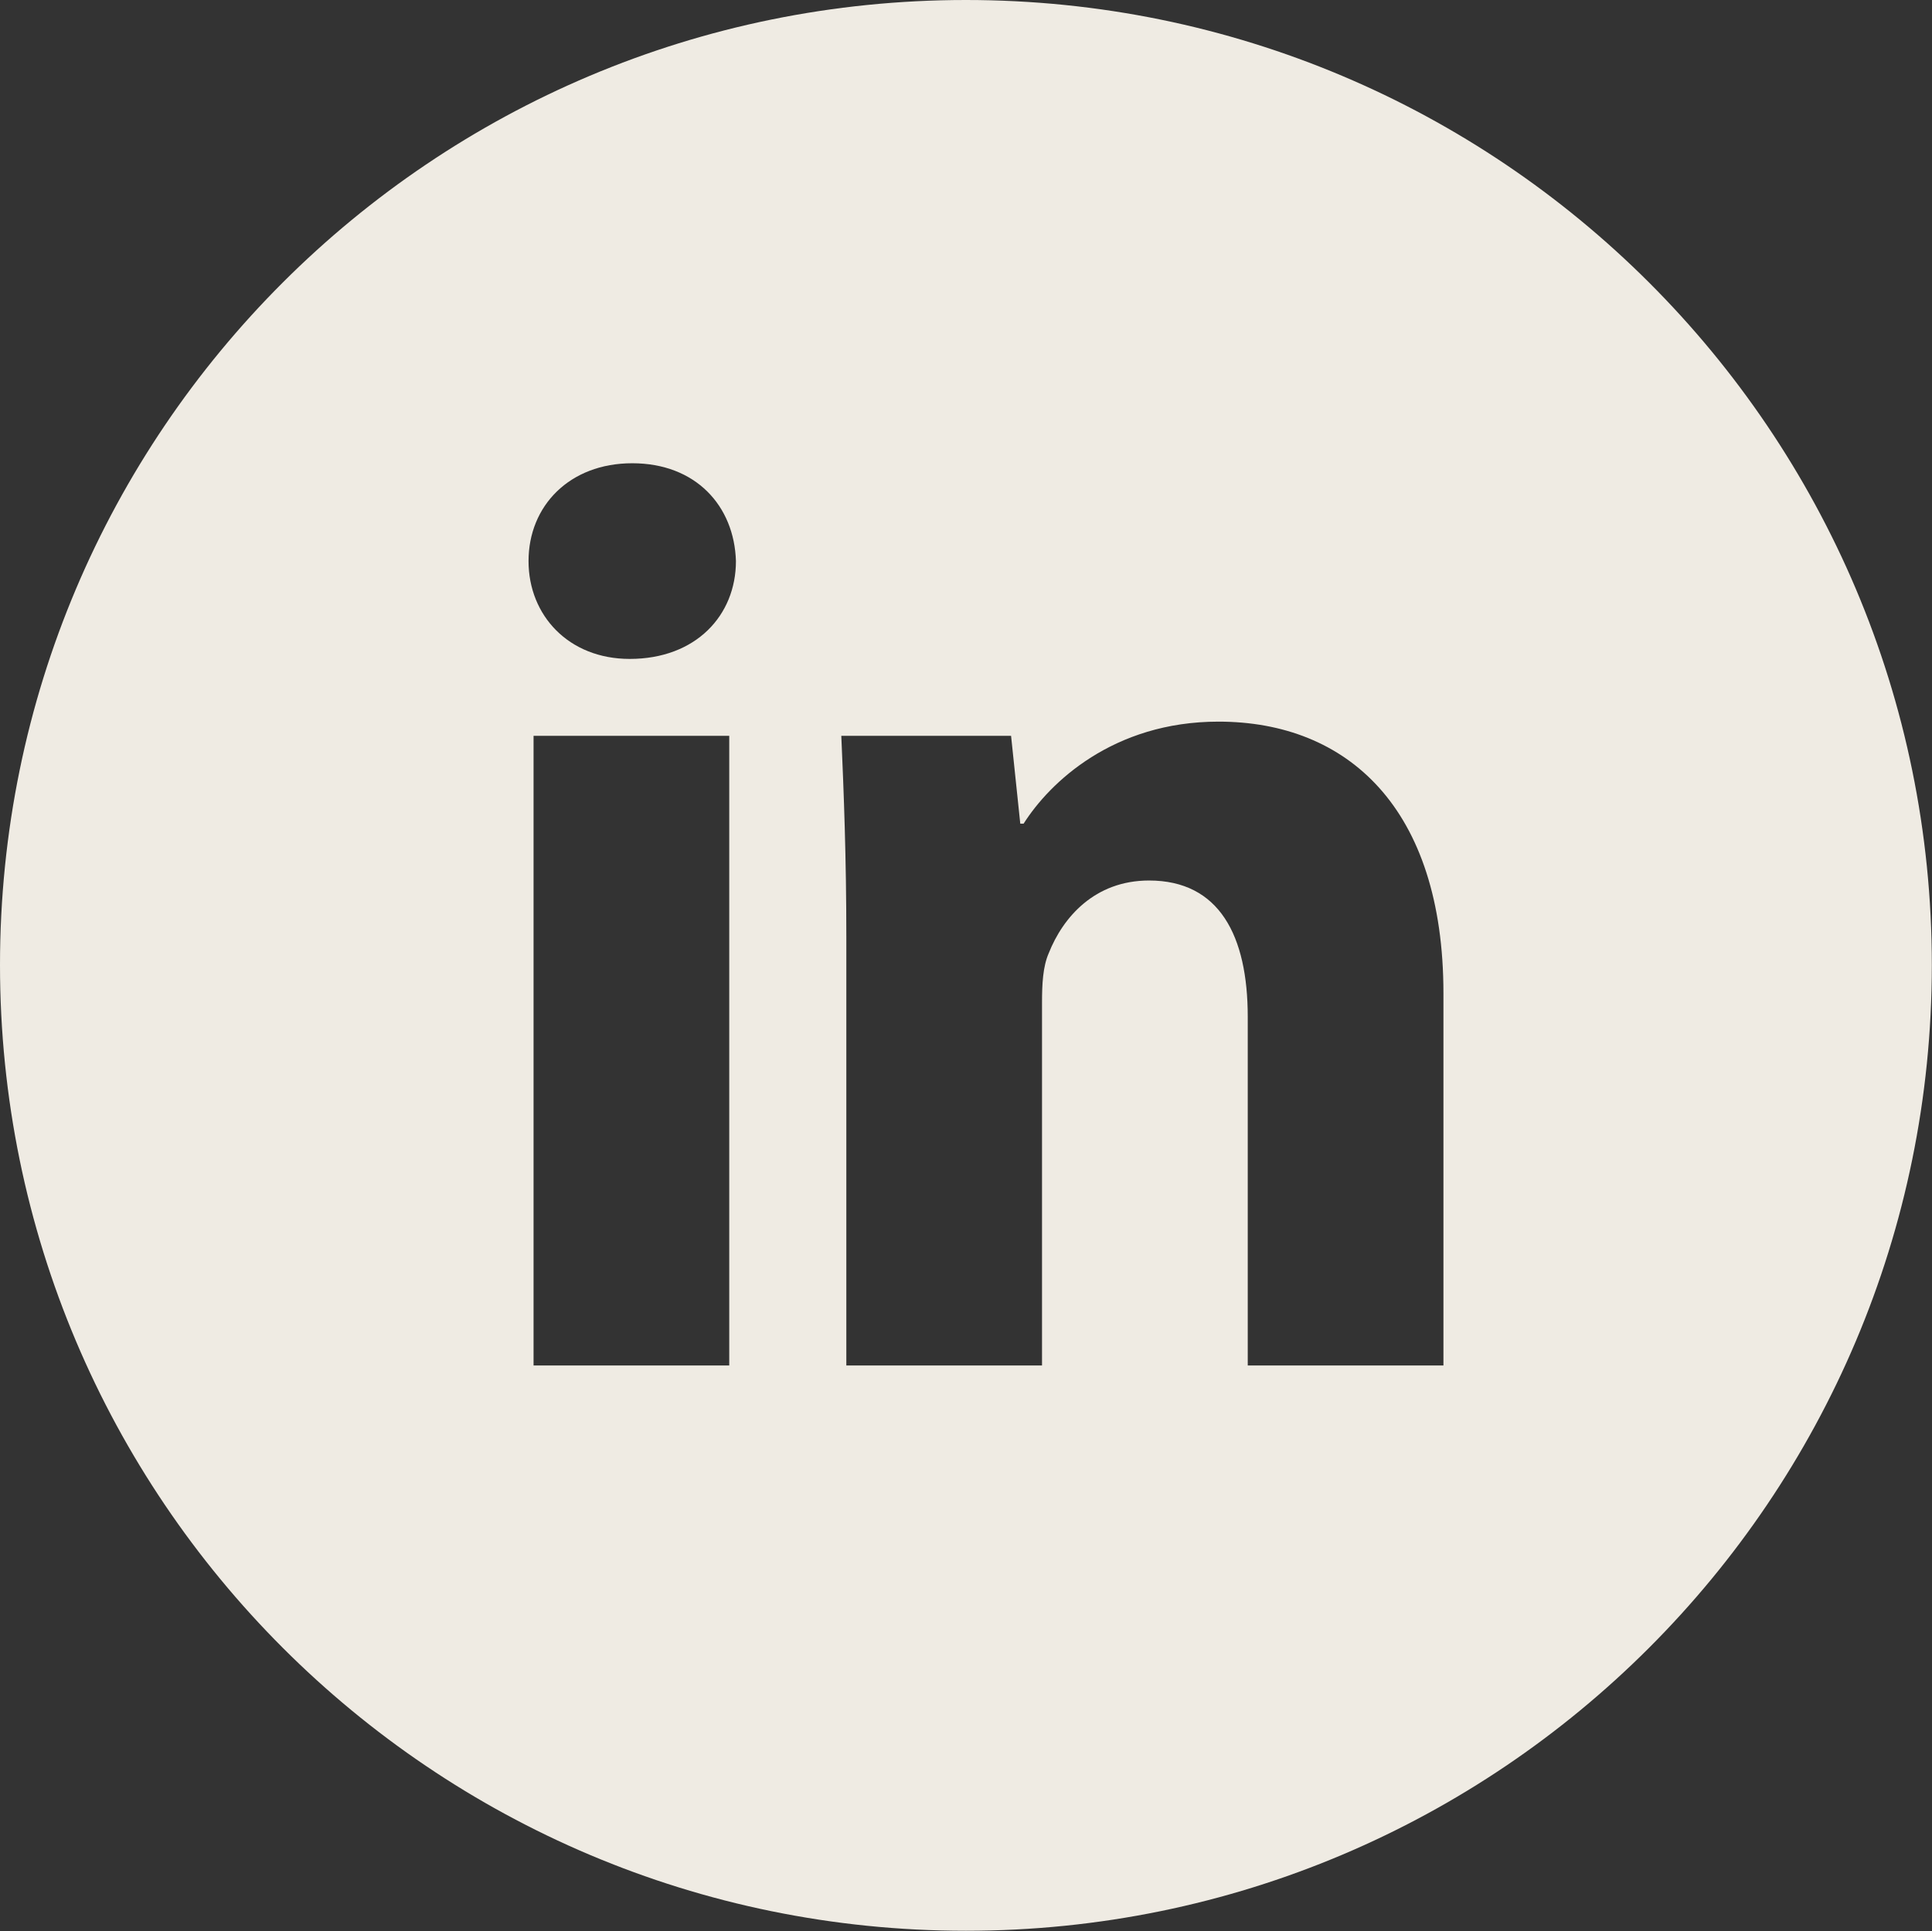 <svg width="23.102" height="23.095" viewBox="0 0 23.102 23.095" fill="none" xmlns="http://www.w3.org/2000/svg" xmlns:xlink="http://www.w3.org/1999/xlink">
	<rect x="0" y="0" width="23.102" height="23.095" fill="#333333" stroke="none"/>
	<desc>
			Created with Pixso.
	</desc>
	<defs/>
	<path id="Vector" d="M11.55 0C5.17 0 0 5.16 0 11.54C0 17.92 5.17 23.09 11.55 23.09C17.93 23.09 23.1 17.92 23.1 11.54C23.1 5.16 17.93 0 11.55 0ZM8.72 16.33L6.38 16.33L6.38 8.8L8.72 8.8L8.72 16.33ZM7.53 7.88C6.8 7.88 6.32 7.36 6.32 6.71C6.32 6.05 6.81 5.54 7.56 5.54C8.32 5.54 8.78 6.05 8.8 6.71C8.8 7.36 8.32 7.88 7.53 7.88ZM17.26 16.33L14.92 16.33L14.92 12.16C14.92 11.19 14.58 10.53 13.74 10.53C13.09 10.53 12.71 10.97 12.54 11.4C12.47 11.56 12.46 11.77 12.46 11.99L12.46 16.33L10.12 16.33L10.12 11.2C10.12 10.26 10.09 9.48 10.06 8.8L12.09 8.8L12.2 9.85L12.24 9.85C12.55 9.36 13.31 8.63 14.57 8.63C16.11 8.63 17.26 9.66 17.26 11.88L17.26 16.33Z" fill="#EFEBE3" fill-opacity="1" fill-rule="nonzero"/>
</svg>
